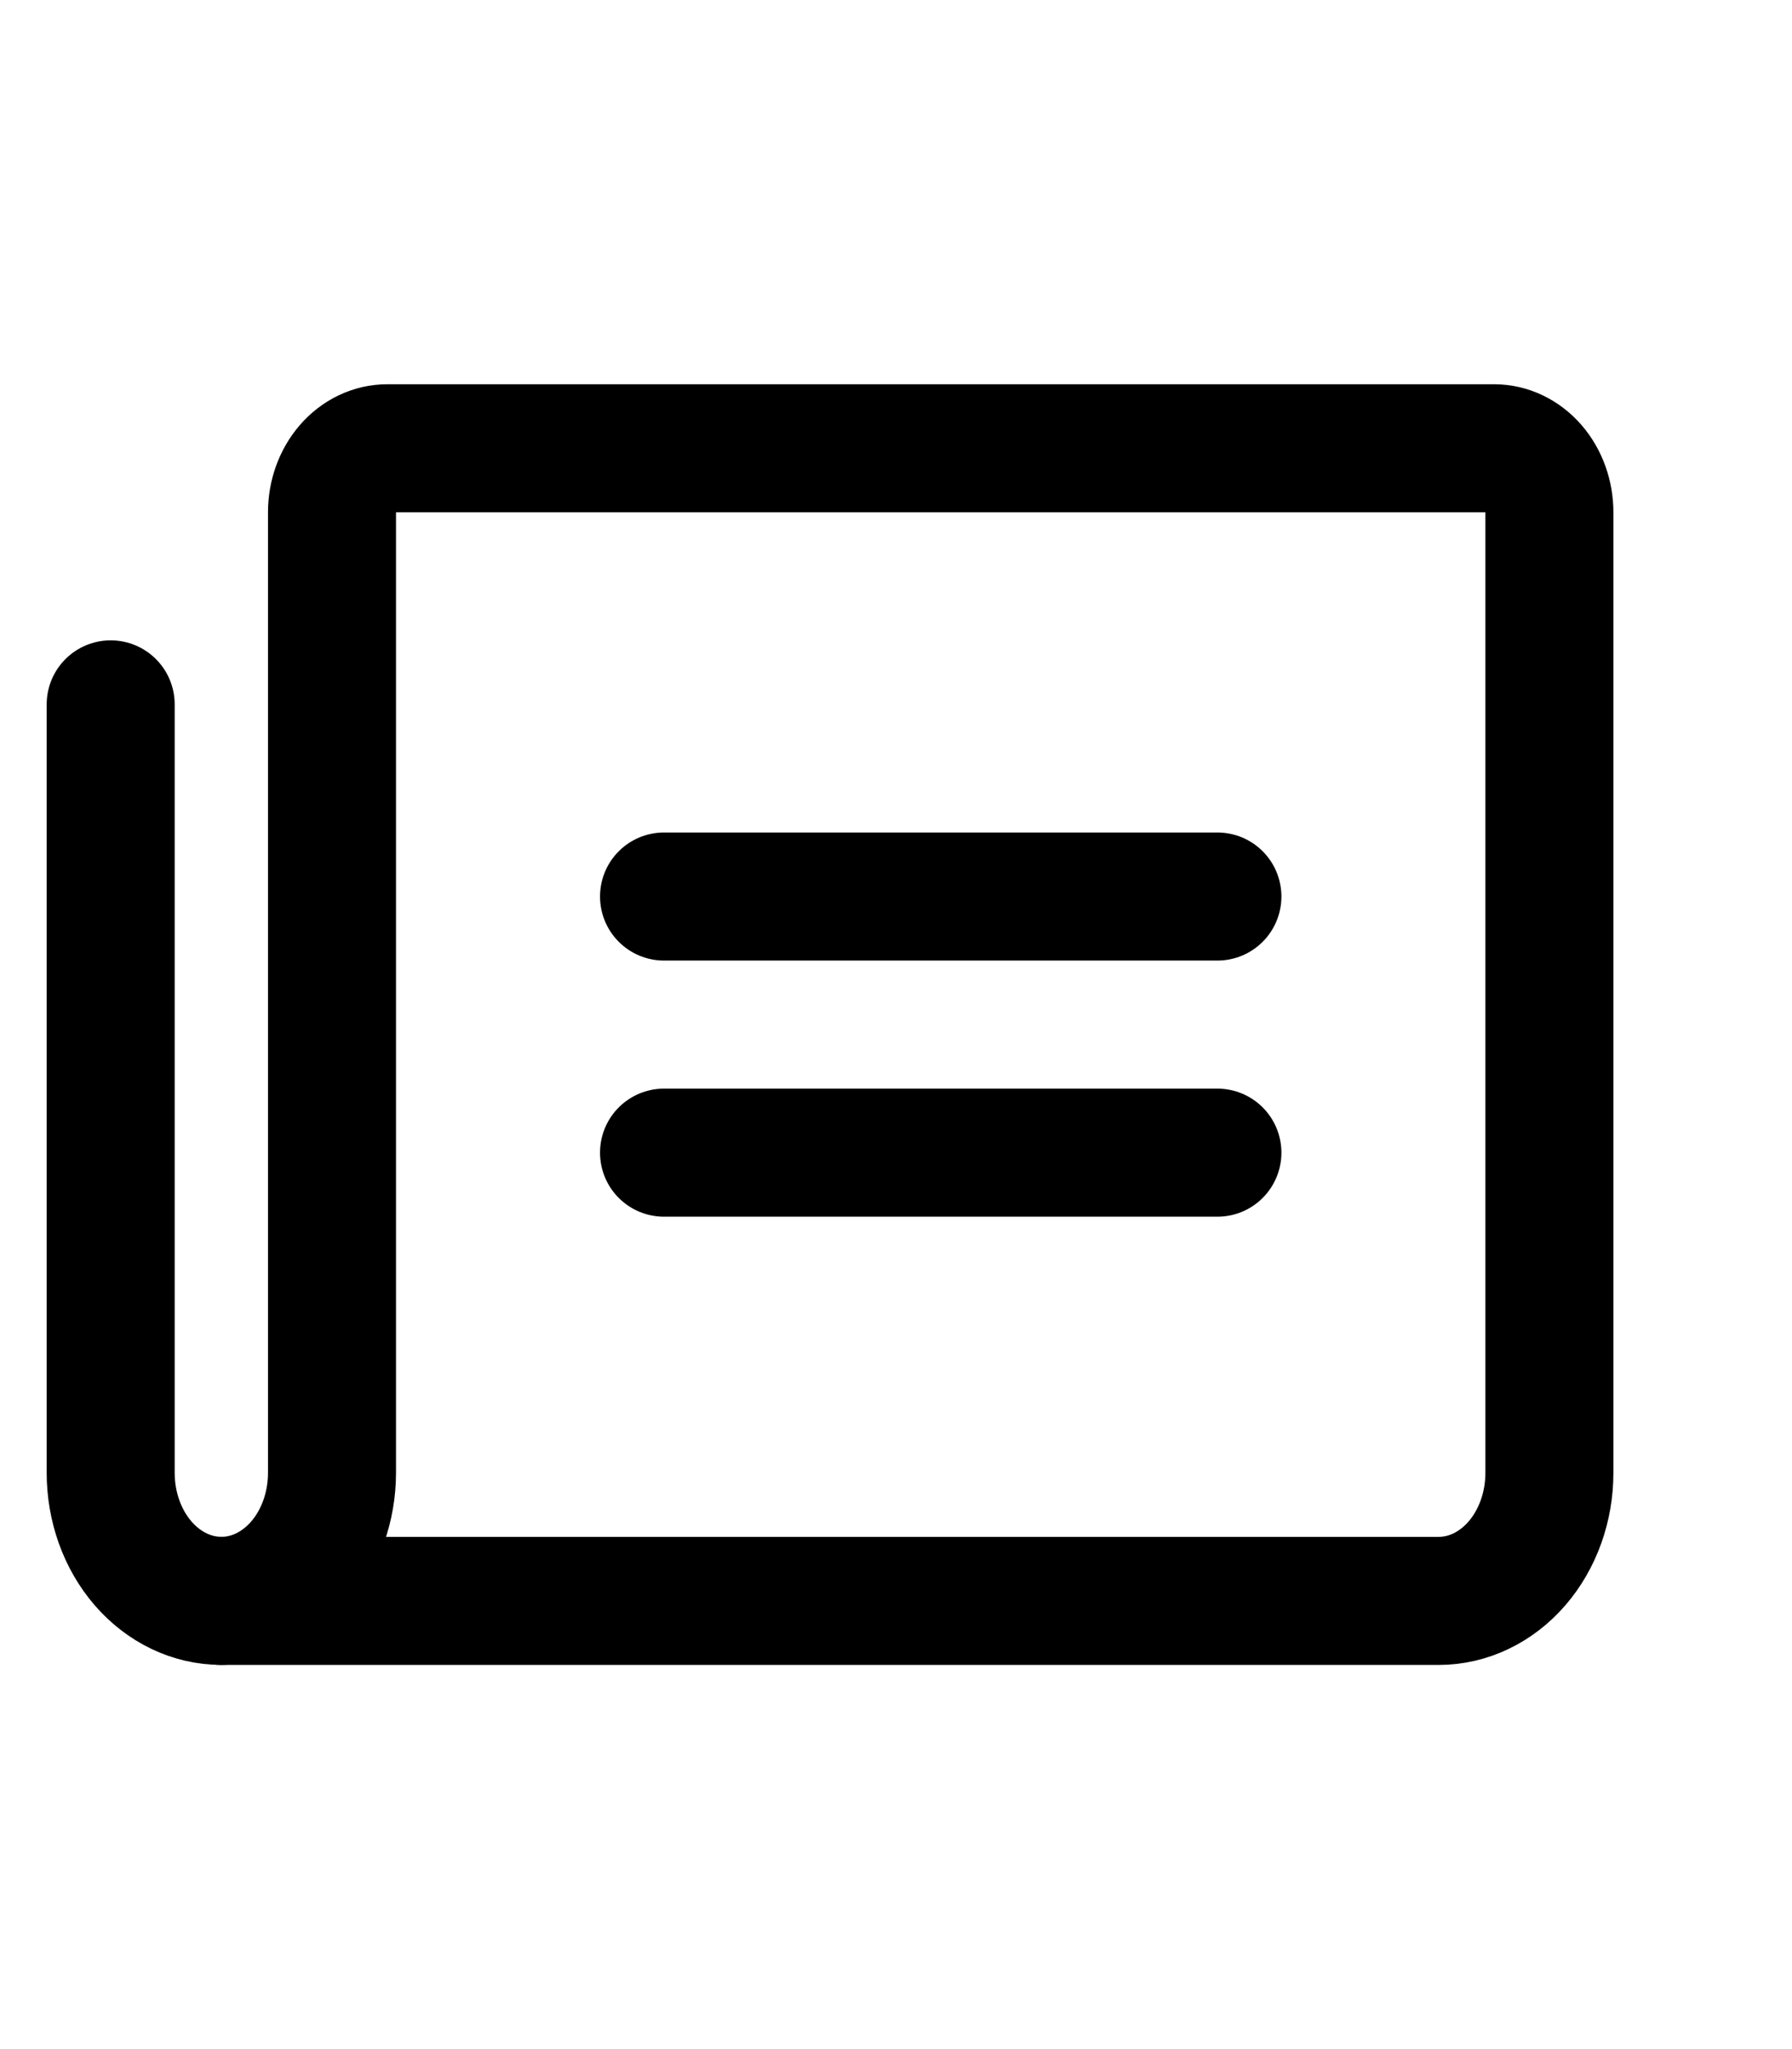 <svg width="42" aria-label="News" aria-hidden="true" height="48" viewBox="0 0 42 48" fill="none" xmlns="http://www.w3.org/2000/svg">
<path d="M15.563 21.001H28.533" stroke="#000000" stroke-width="3" stroke-linecap="round" stroke-linejoin="round"/>
<path d="M15.563 27.001H28.533" stroke="#000000" stroke-width="3" stroke-linecap="round" stroke-linejoin="round"/>
<path d="M5.188 37.501C5.875 37.501 6.535 37.184 7.022 36.622C7.508 36.059 7.781 35.296 7.781 34.501V12.001C7.781 11.603 7.918 11.221 8.161 10.94C8.404 10.659 8.734 10.501 9.078 10.501H35.017C35.361 10.501 35.691 10.659 35.934 10.94C36.177 11.221 36.314 11.603 36.314 12.001V34.501C36.314 35.296 36.041 36.059 35.554 36.622C35.068 37.184 34.408 37.501 33.72 37.501H5.188Z" stroke="#000000" stroke-width="3" stroke-linecap="round" stroke-linejoin="round"/>
<path d="M5.188 37.5C4.5 37.5 3.84 37.184 3.353 36.621C2.867 36.059 2.594 35.296 2.594 34.5V16.5" stroke="#000000" stroke-width="3" stroke-linecap="round" stroke-linejoin="round"/>
</svg>
